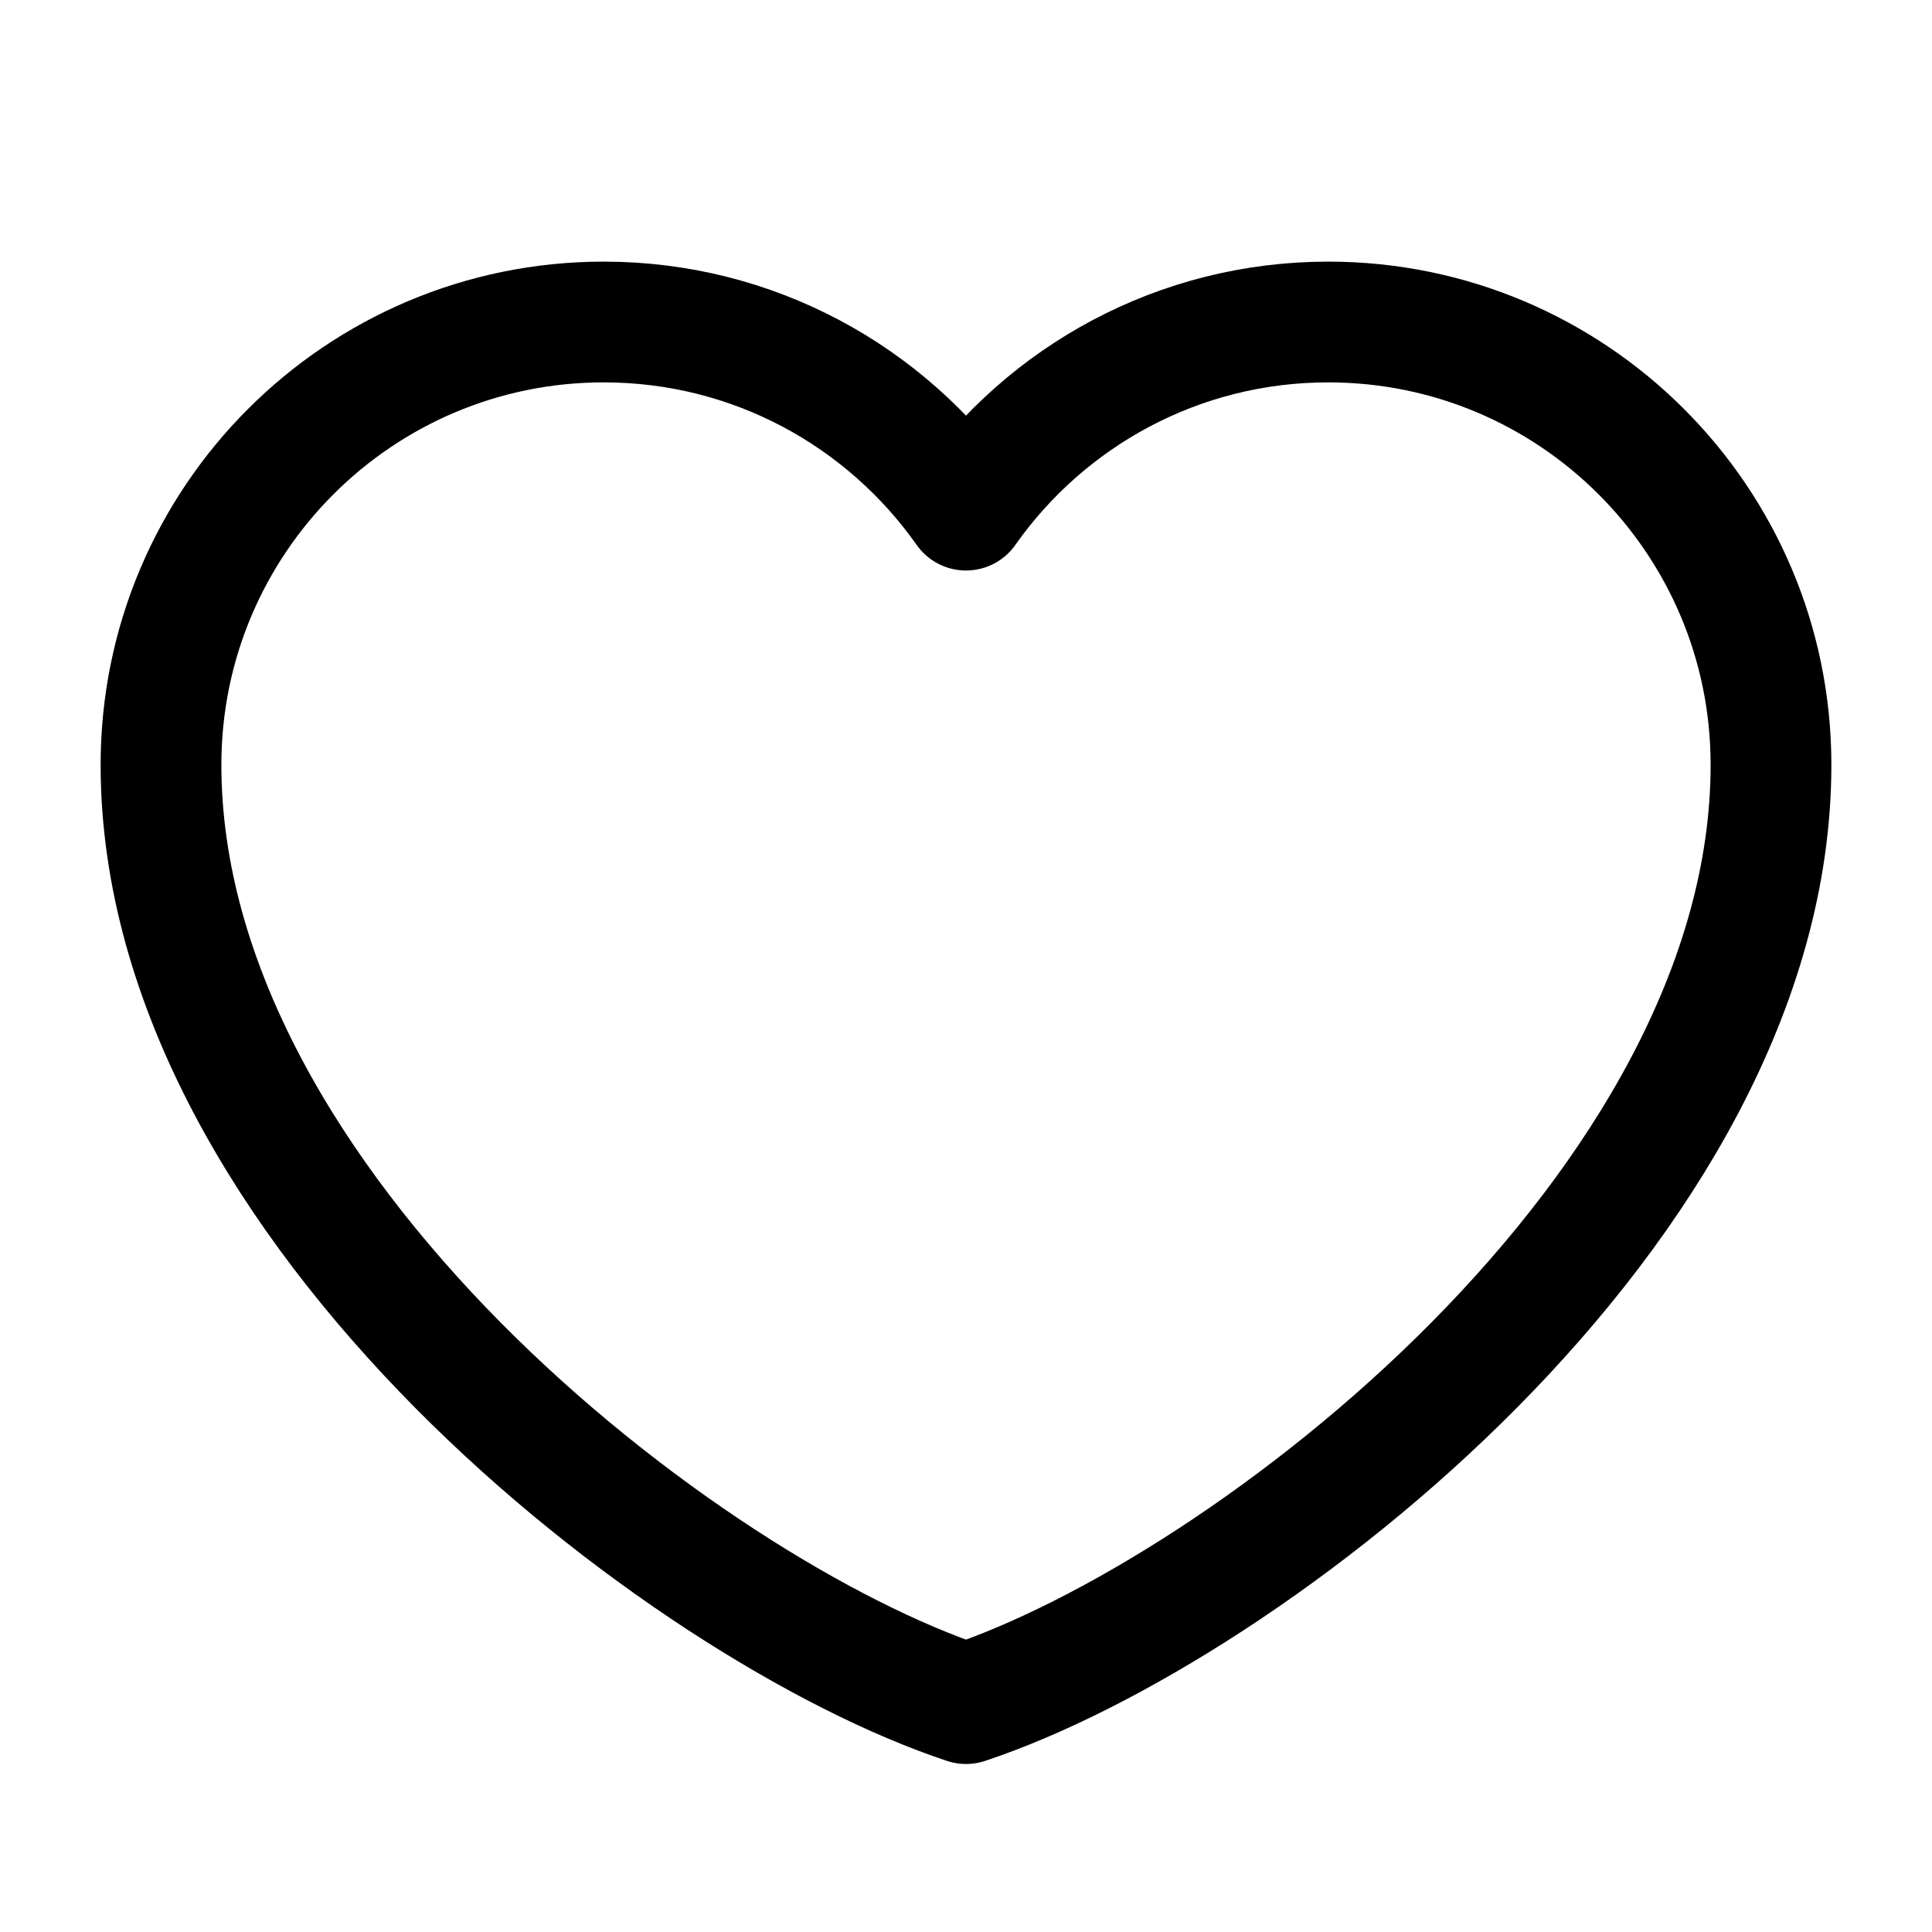 <svg
    width="20"
    height="20"
    viewBox="0 0 48 48"
    fill="none"
    xmlns="http://www.w3.org/2000/svg"
>
    <path
        d="M15 8C8.925 8 4 12.925 4 19C4 30 17 40 24 42.326C31 40 44 30 44 19C44 12.925 39.075 8 33 8C29.28 8 25.991 9.847 24 12.674C22.009 9.847 18.72 8 15 8Z"
        fill="none"
        stroke="currentColor"
        stroke-width="3"
        stroke-linecap="round"
        stroke-linejoin="round"
    />
</svg>